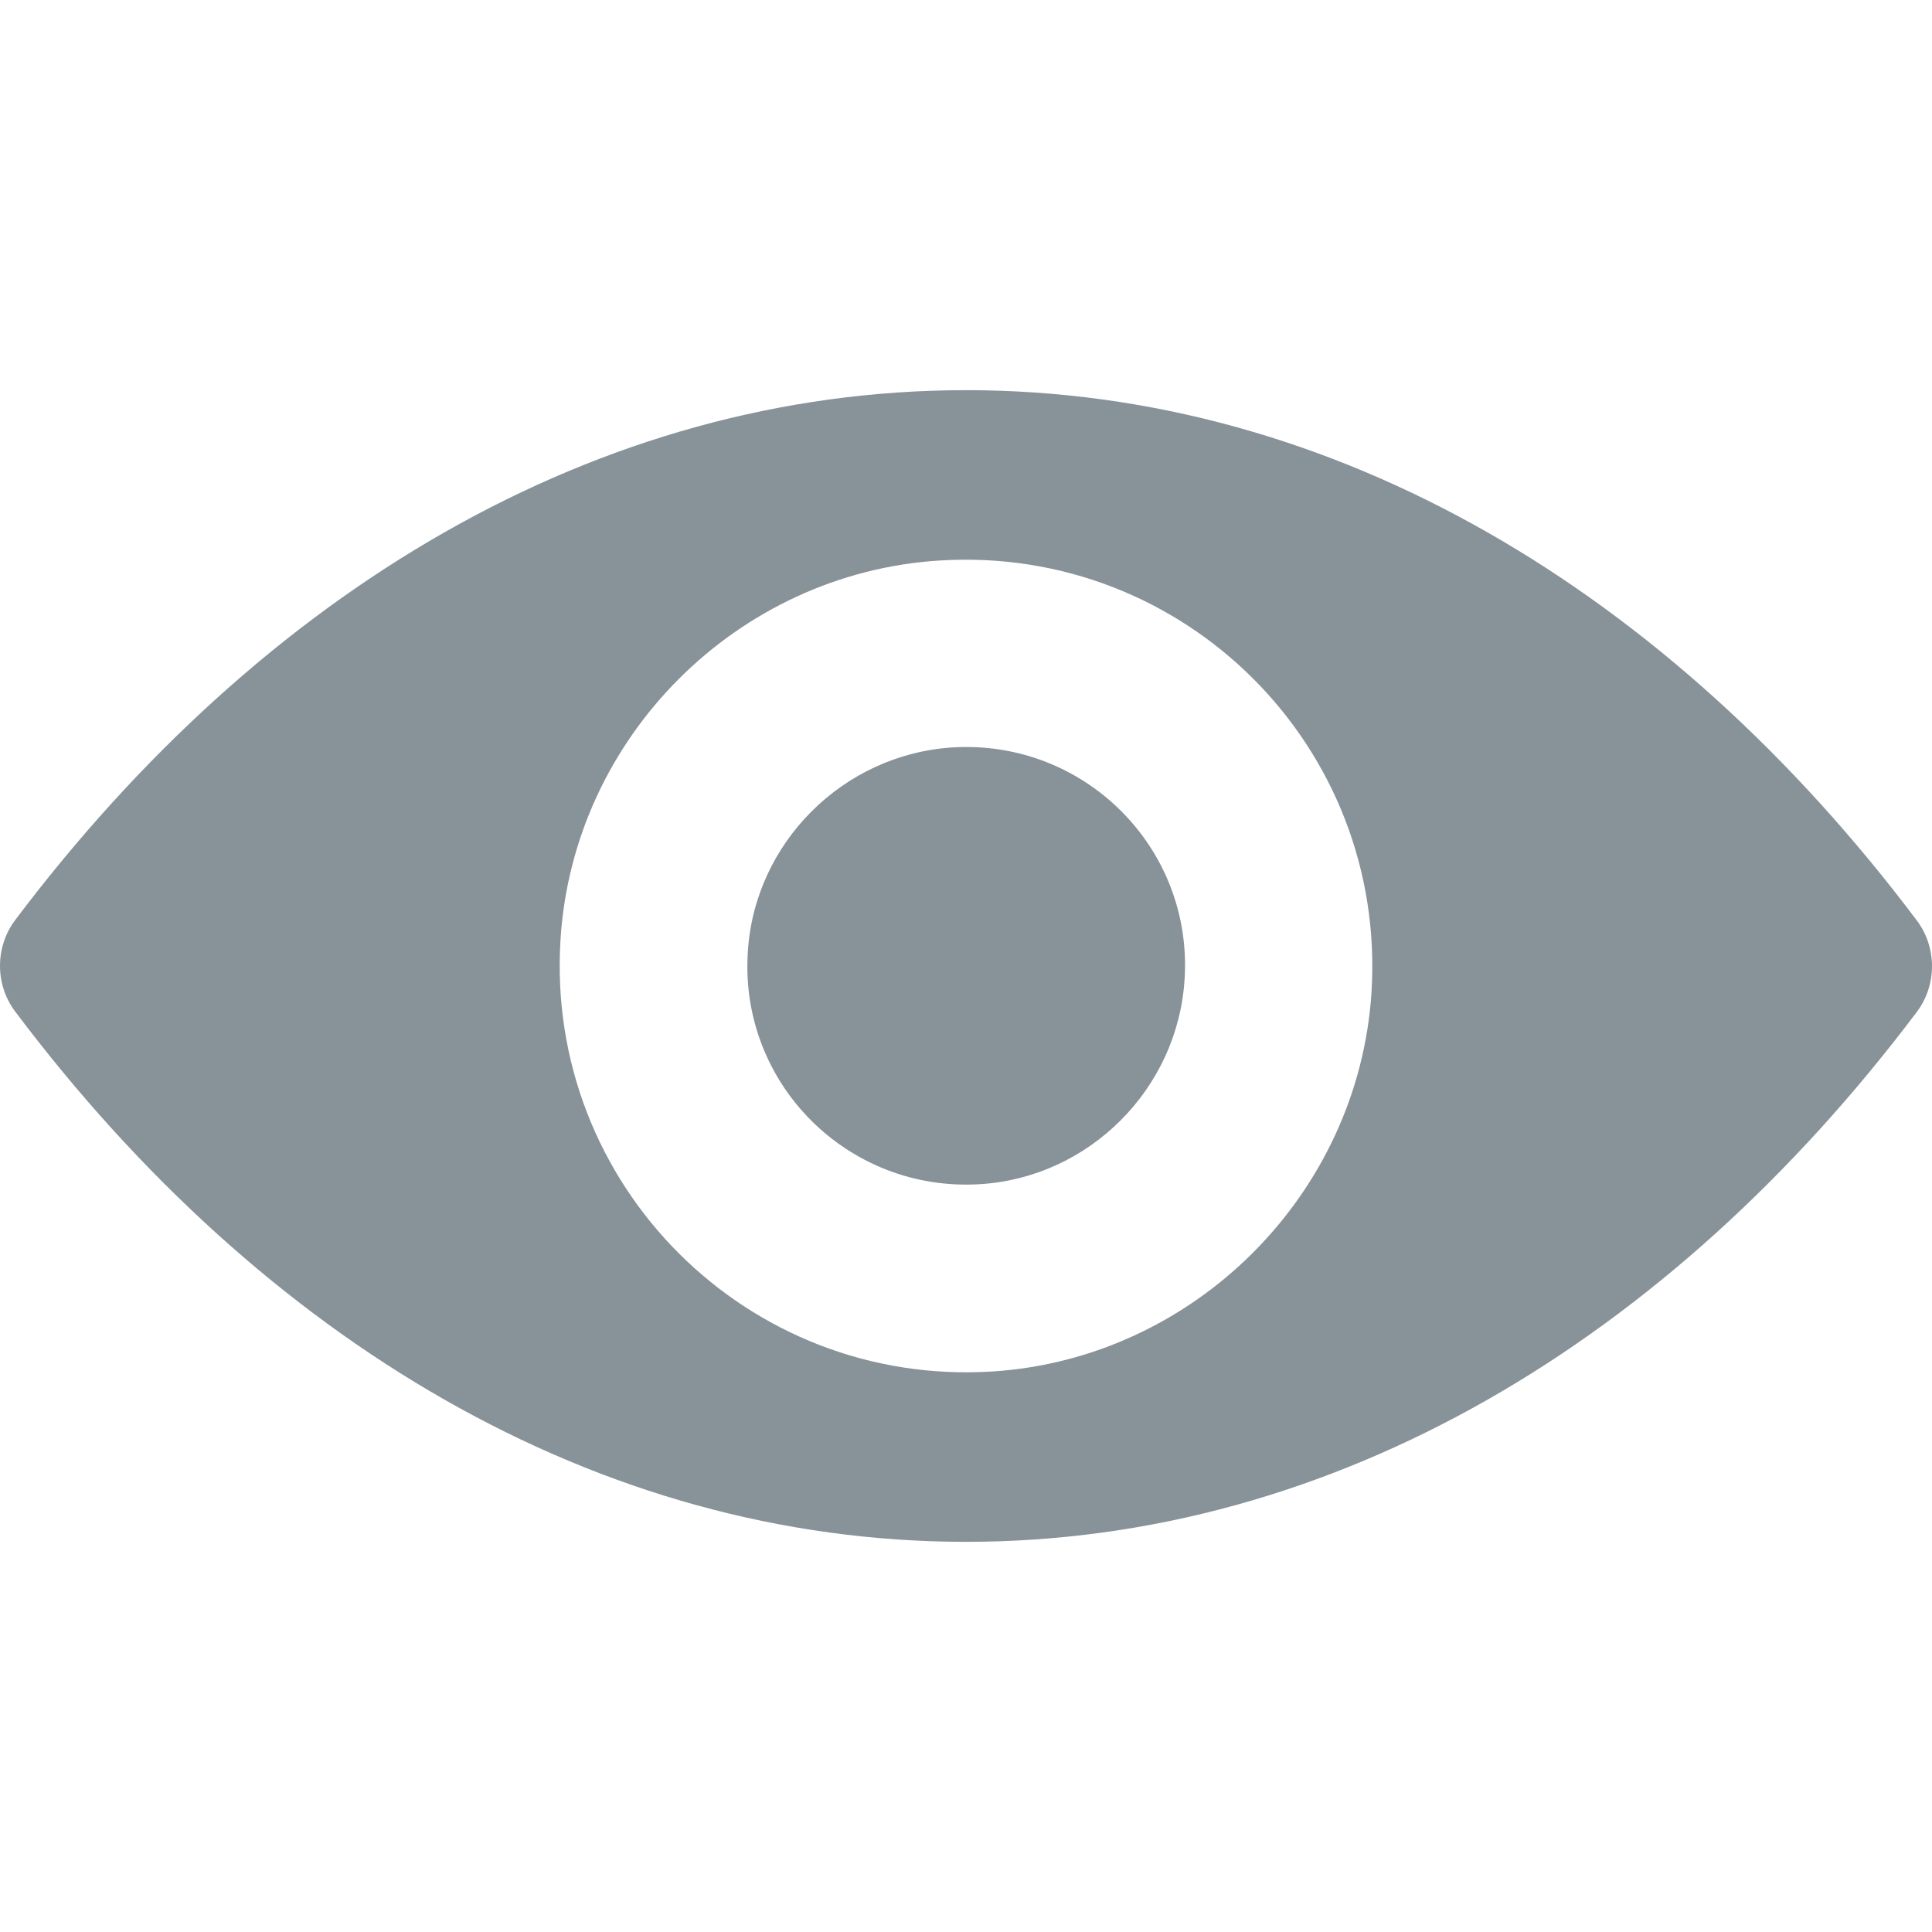 <?xml version="1.0" encoding="iso-8859-1"?>
<!-- Generator: Adobe Illustrator 19.0.0, SVG Export Plug-In . SVG Version: 6.00 Build 0)  -->
<svg version="1.1" id="Capa_1" xmlns="http://www.w3.org/2000/svg" xmlns:xlink="http://www.w3.org/1999/xlink" x="0px" y="0px"
	 viewBox="0 0 488.85 488.85" style="enable-background:new 0 0 488.85 488.85;" xml:space="preserve">
<g>
	<path fill="#879299" d="M244.425,98.725c-93.4,0-178.1,51.1-240.6,134.1c-5.1,6.8-5.1,16.3,0,23.1c62.5,83.1,147.2,134.2,240.6,134.2
		s178.1-51.1,240.6-134.1c5.1-6.8,5.1-16.3,0-23.1C422.525,149.825,337.825,98.725,244.425,98.725z M251.125,347.025
		c-62,3.9-113.2-47.2-109.3-109.3c3.2-51.2,44.7-92.7,95.9-95.9c62-3.9,113.2,47.2,109.3,109.3
		C343.725,302.225,302.225,343.725,251.125,347.025z M248.025,299.625c-33.4,2.1-61-25.4-58.8-58.8c1.7-27.6,24.1-49.9,51.7-51.7
		c33.4-2.1,61,25.4,58.8,58.8C297.925,275.625,275.525,297.925,248.025,299.625z"/>
</g>
<g>
</g>
<g>
</g>
<g>
</g>
<g>
</g>
<g>
</g>
<g>
</g>
<g>
</g>
<g>
</g>
<g>
</g>
<g>
</g>
<g>
</g>
<g>
</g>
<g>
</g>
<g>
</g>
<g>
</g>
</svg>
